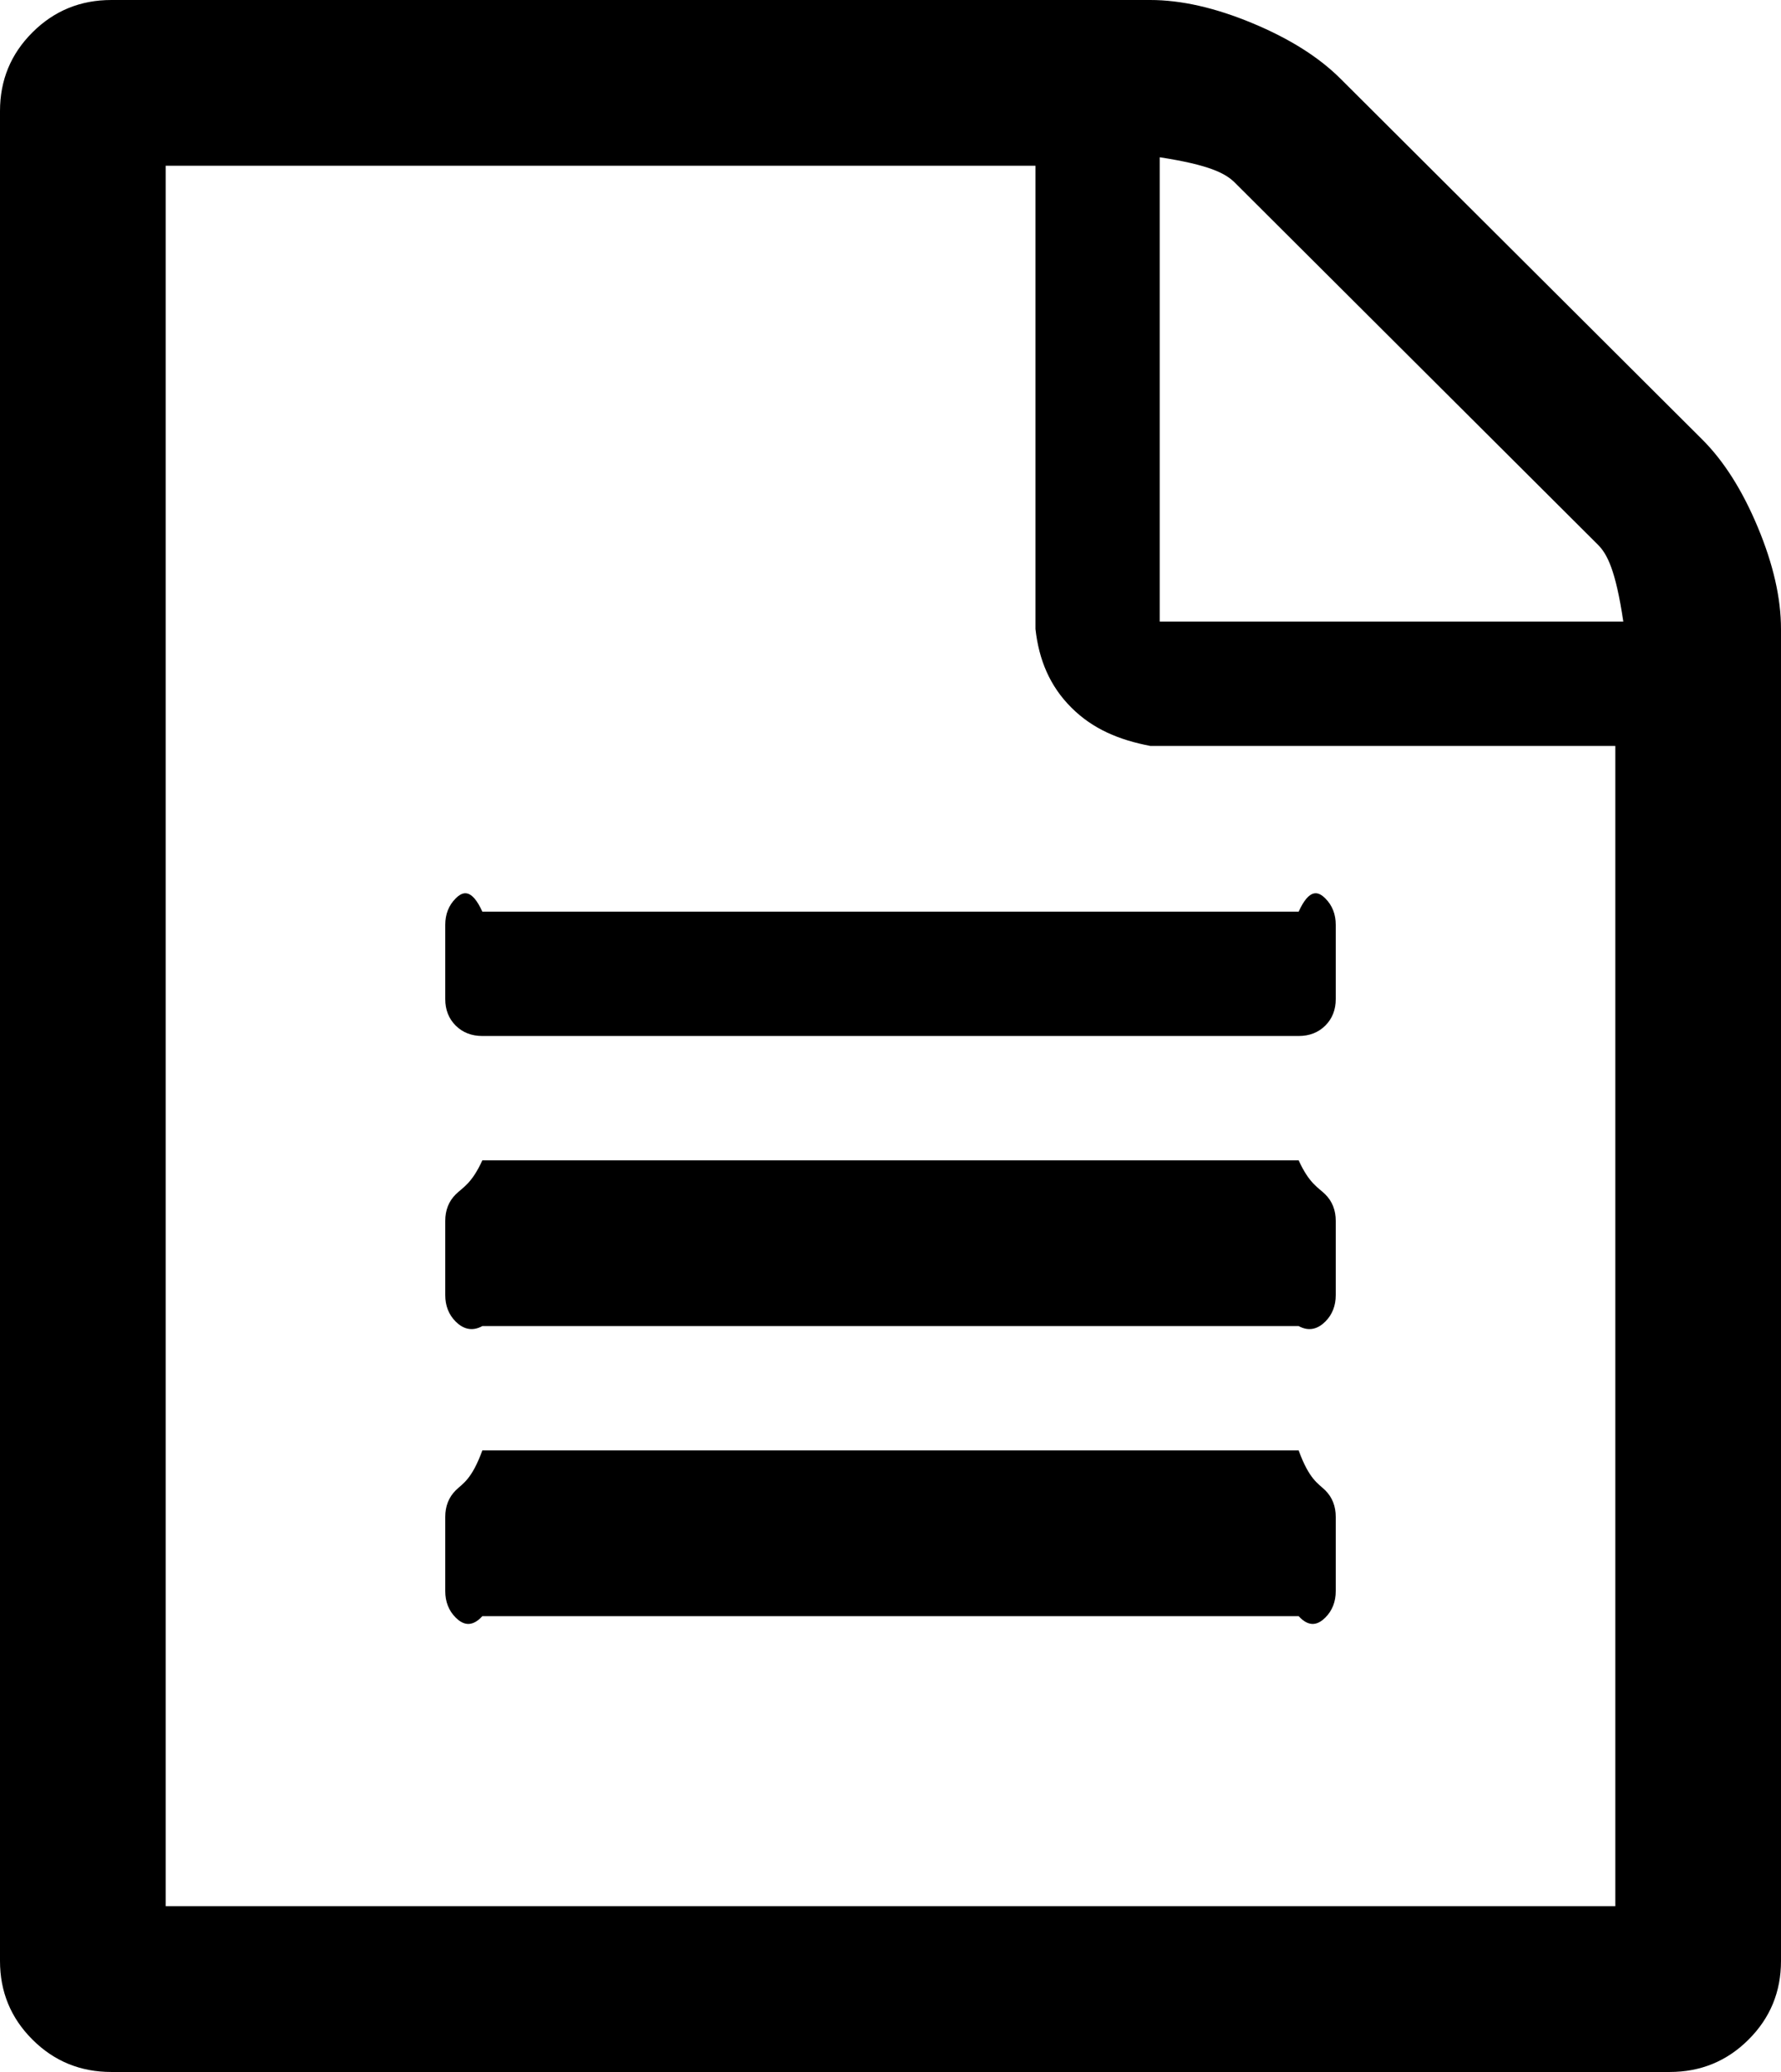 ﻿<?xml version="1.0" encoding="utf-8"?>
<svg version="1.1" xmlns:xlink="http://www.w3.org/1999/xlink" width="43px" height="50px" xmlns="http://www.w3.org/2000/svg">
  <g transform="matrix(1 0 0 1 -502 -798 )">
    <path d="M 32.362 1.897  L 41.096 10.603  C 41.619 11.124  42.067 11.83  42.44 12.723  C 42.813 13.616  43 14.435  43 15.179  L 43 47.321  C 43 48.065  42.739 48.698  42.216 49.219  C 41.694 49.74  41.059 50  40.312 50  L 2.688 50  C 1.941 50  1.306 49.74  0.784 49.219  C 0.261 48.698  0 48.065  0 47.321  L 0 2.679  C 0 1.935  0.261 1.302  0.784 0.781  C 1.306 0.26  1.941 0  2.688 0  L 27.771 0  C 28.517 0  29.339 0.186  30.234 0.558  C 31.13 0.93  31.839 1.376  32.362 1.897  Z M 29.814 4.408  C 29.59 4.185  29.208 3.981  28 3.795  L 28 15  L 39.193 15  C 39.006 13.746  38.801 13.365  38.577 13.142  L 29.814 4.408  Z M 4 46  L 39 46  L 39 18  L 27.771 18  C 27.024 17.857  26.39 17.597  25.867 17.076  C 25.345 16.555  25.083 15.923  25 15.179  L 25 4  L 4 4  L 4 46  Z M 10.75 24.107  L 10.75 22.321  C 10.75 22.061  10.834 21.847  11.002 21.68  C 11.17 21.512  11.385 21.429  11.646 22  L 31.354 22  C 31.615 21.429  31.83 21.512  31.998 21.68  C 32.166 21.847  32.25 22.061  32.25 22.321  L 32.25 24.107  C 32.25 24.368  32.166 24.581  31.998 24.749  C 31.83 24.916  31.615 25  31.354 25  L 11.646 25  C 11.385 25  11.17 24.916  11.002 24.749  C 10.834 24.581  10.75 24.368  10.75 24.107  Z M 11.646 28  L 31.354 28  C 31.615 28.571  31.83 28.655  31.998 28.823  C 32.166 28.99  32.25 29.204  32.25 29.464  L 32.25 31.25  C 32.25 31.51  32.166 31.724  31.998 31.892  C 31.83 32.059  31.615 32.143  31.354 32  L 11.646 32  C 11.385 32.143  11.17 32.059  11.002 31.892  C 10.834 31.724  10.75 31.51  10.75 31.25  L 10.75 29.464  C 10.75 29.204  10.834 28.99  11.002 28.823  C 11.17 28.655  11.385 28.571  11.646 28  Z M 11.646 35  L 31.354 35  C 31.615 35.714  31.83 35.798  31.998 35.965  C 32.166 36.133  32.25 36.347  32.25 36.607  L 32.25 38.393  C 32.25 38.653  32.166 38.867  31.998 39.035  C 31.83 39.202  31.615 39.286  31.354 39  L 11.646 39  C 11.385 39.286  11.17 39.202  11.002 39.035  C 10.834 38.867  10.75 38.653  10.75 38.393  L 10.75 36.607  C 10.75 36.347  10.834 36.133  11.002 35.965  C 11.17 35.798  11.385 35.714  11.646 35  Z " fill-rule="nonzero" fill="#000000" stroke="none" transform="matrix(1 0 0 1 502 798 )" />
  </g>
</svg>